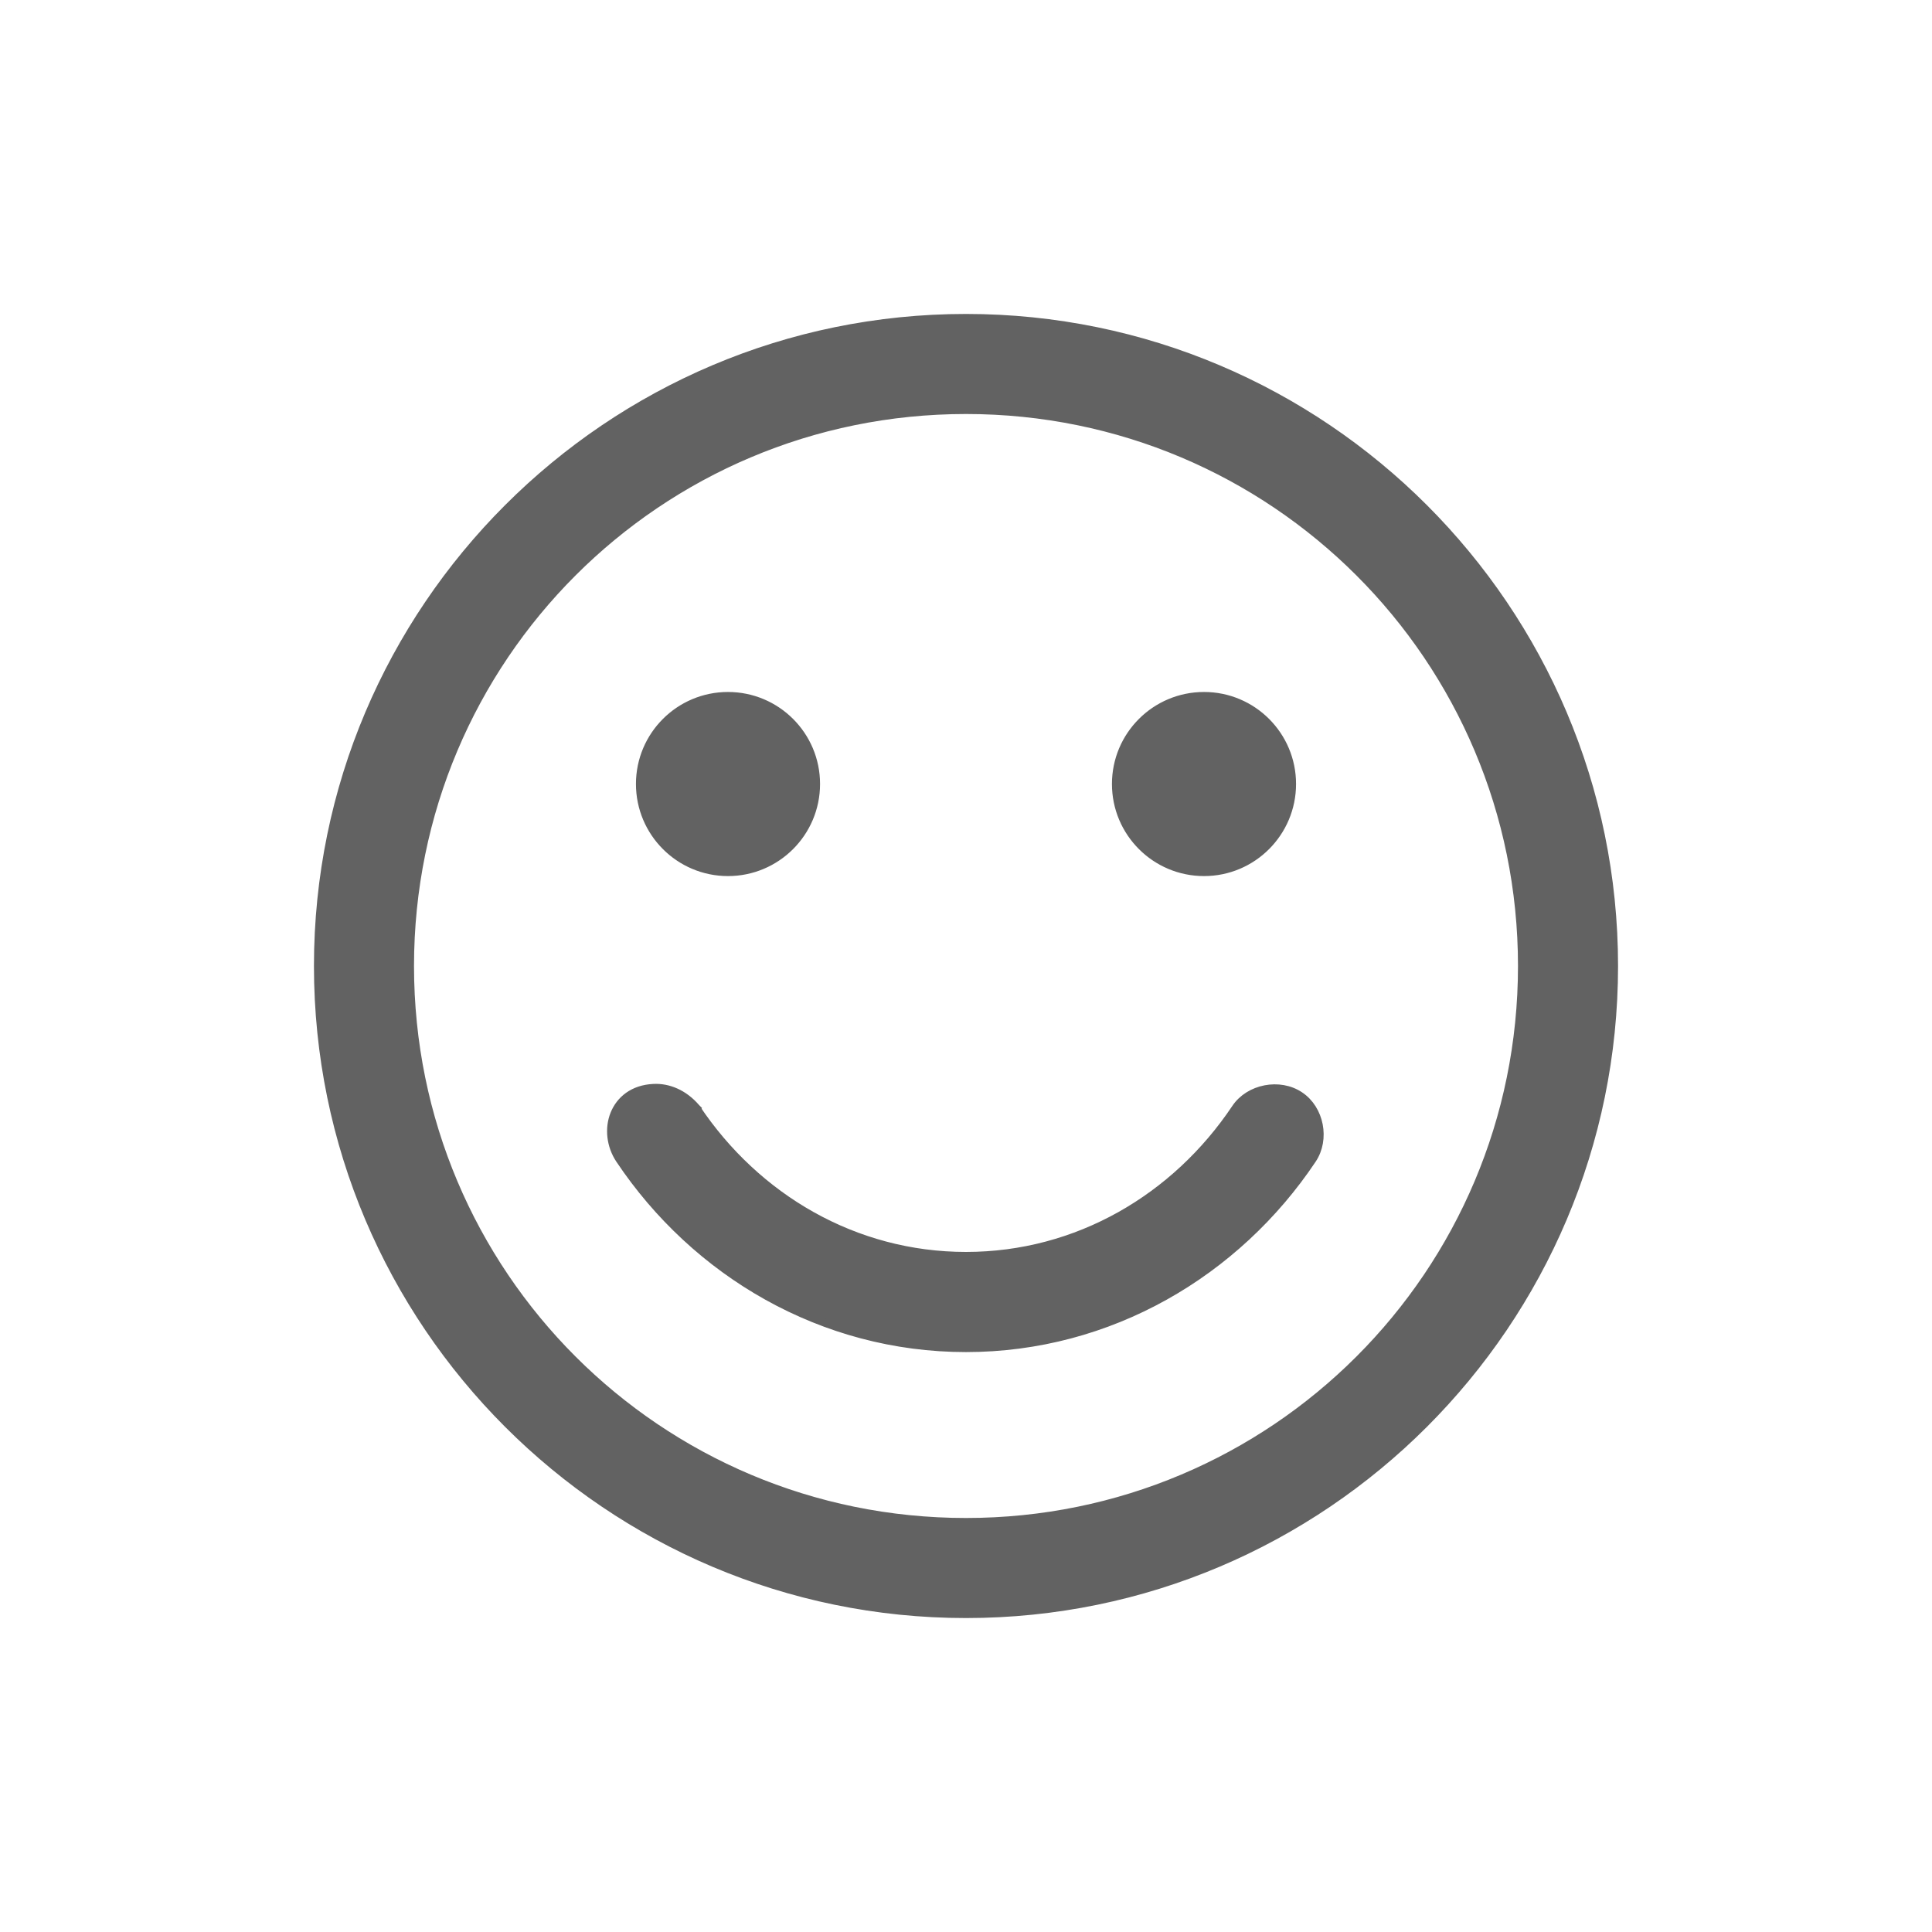 <svg width="24" height="24" viewBox="0 0 24 24" fill="none" xmlns="http://www.w3.org/2000/svg">
<path d="M7.698 14.403L7.698 14.403C8.639 15.811 10.216 16.746 12 16.746C13.784 16.746 15.361 15.811 16.302 14.403C16.47 14.152 16.398 13.778 16.147 13.611C15.897 13.443 15.518 13.515 15.35 13.766L15.35 13.766C14.605 14.88 13.385 15.602 12 15.602C10.615 15.602 9.395 14.88 8.65 13.766L8.651 13.765L8.647 13.761C8.496 13.585 8.302 13.505 8.117 13.515C7.867 13.527 7.703 13.662 7.631 13.841C7.561 14.017 7.584 14.232 7.698 14.403ZM12 3.95C7.56 3.95 3.95 7.56 3.95 12C3.95 16.44 7.56 20.05 12 20.05C16.44 20.05 20.05 16.44 20.05 12C20.05 7.56 16.44 3.95 12 3.95ZM12 5.093C15.82 5.093 18.907 8.179 18.907 12C18.907 15.821 15.82 18.907 12 18.907C8.179 18.907 5.093 15.821 5.093 12C5.093 8.179 8.179 5.093 12 5.093ZM9.043 8.646C8.44 8.646 7.95 9.135 7.95 9.739C7.95 10.343 8.44 10.833 9.043 10.833C9.647 10.833 10.137 10.343 10.137 9.739C10.137 9.135 9.647 8.646 9.043 8.646ZM14.957 8.646C14.353 8.646 13.863 9.135 13.863 9.739C13.863 10.343 14.353 10.833 14.957 10.833C15.56 10.833 16.05 10.343 16.05 9.739C16.05 9.135 15.56 8.646 14.957 8.646Z" fill="#626262" stroke="#626262" stroke-width="0.1"/>
</svg>
